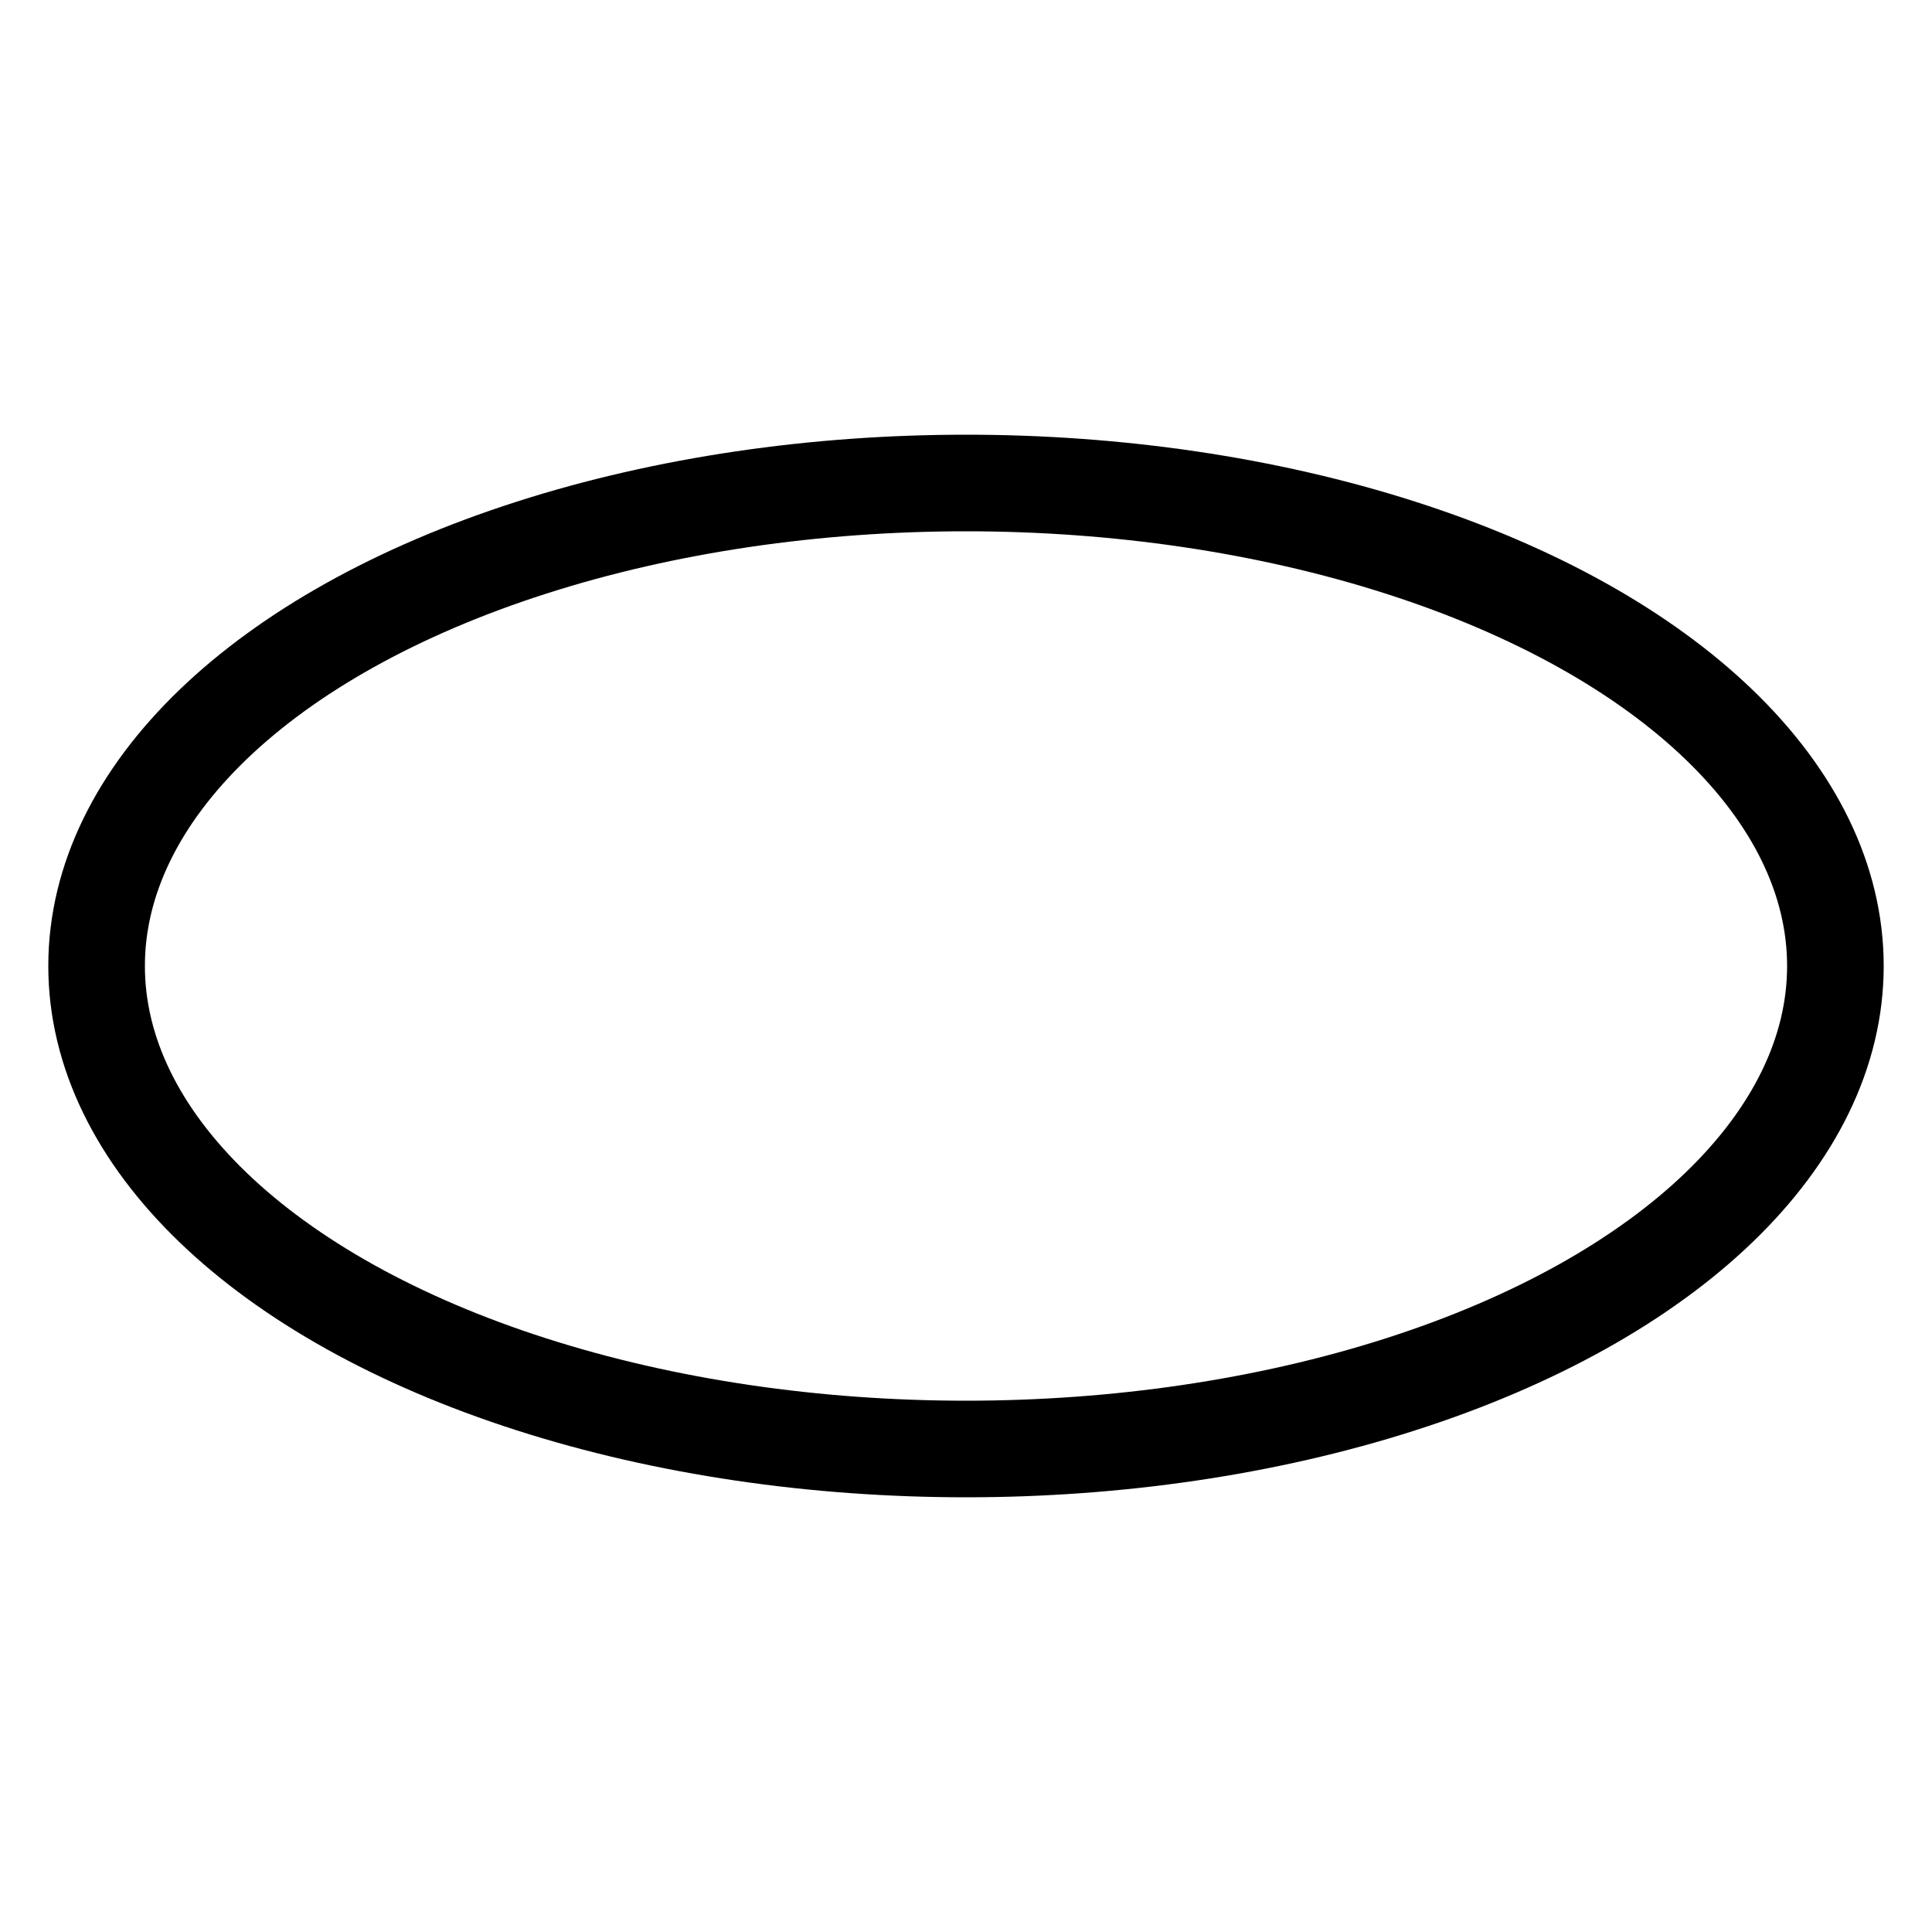 <svg class="icon-svg" viewBox="0 0 100 100" xmlns="http://www.w3.org/2000/svg">
                    <ellipse cx="50" cy="50" rx="45" ry="25" stroke="currentColor" stroke-width="5" fill="none" />
                </svg>